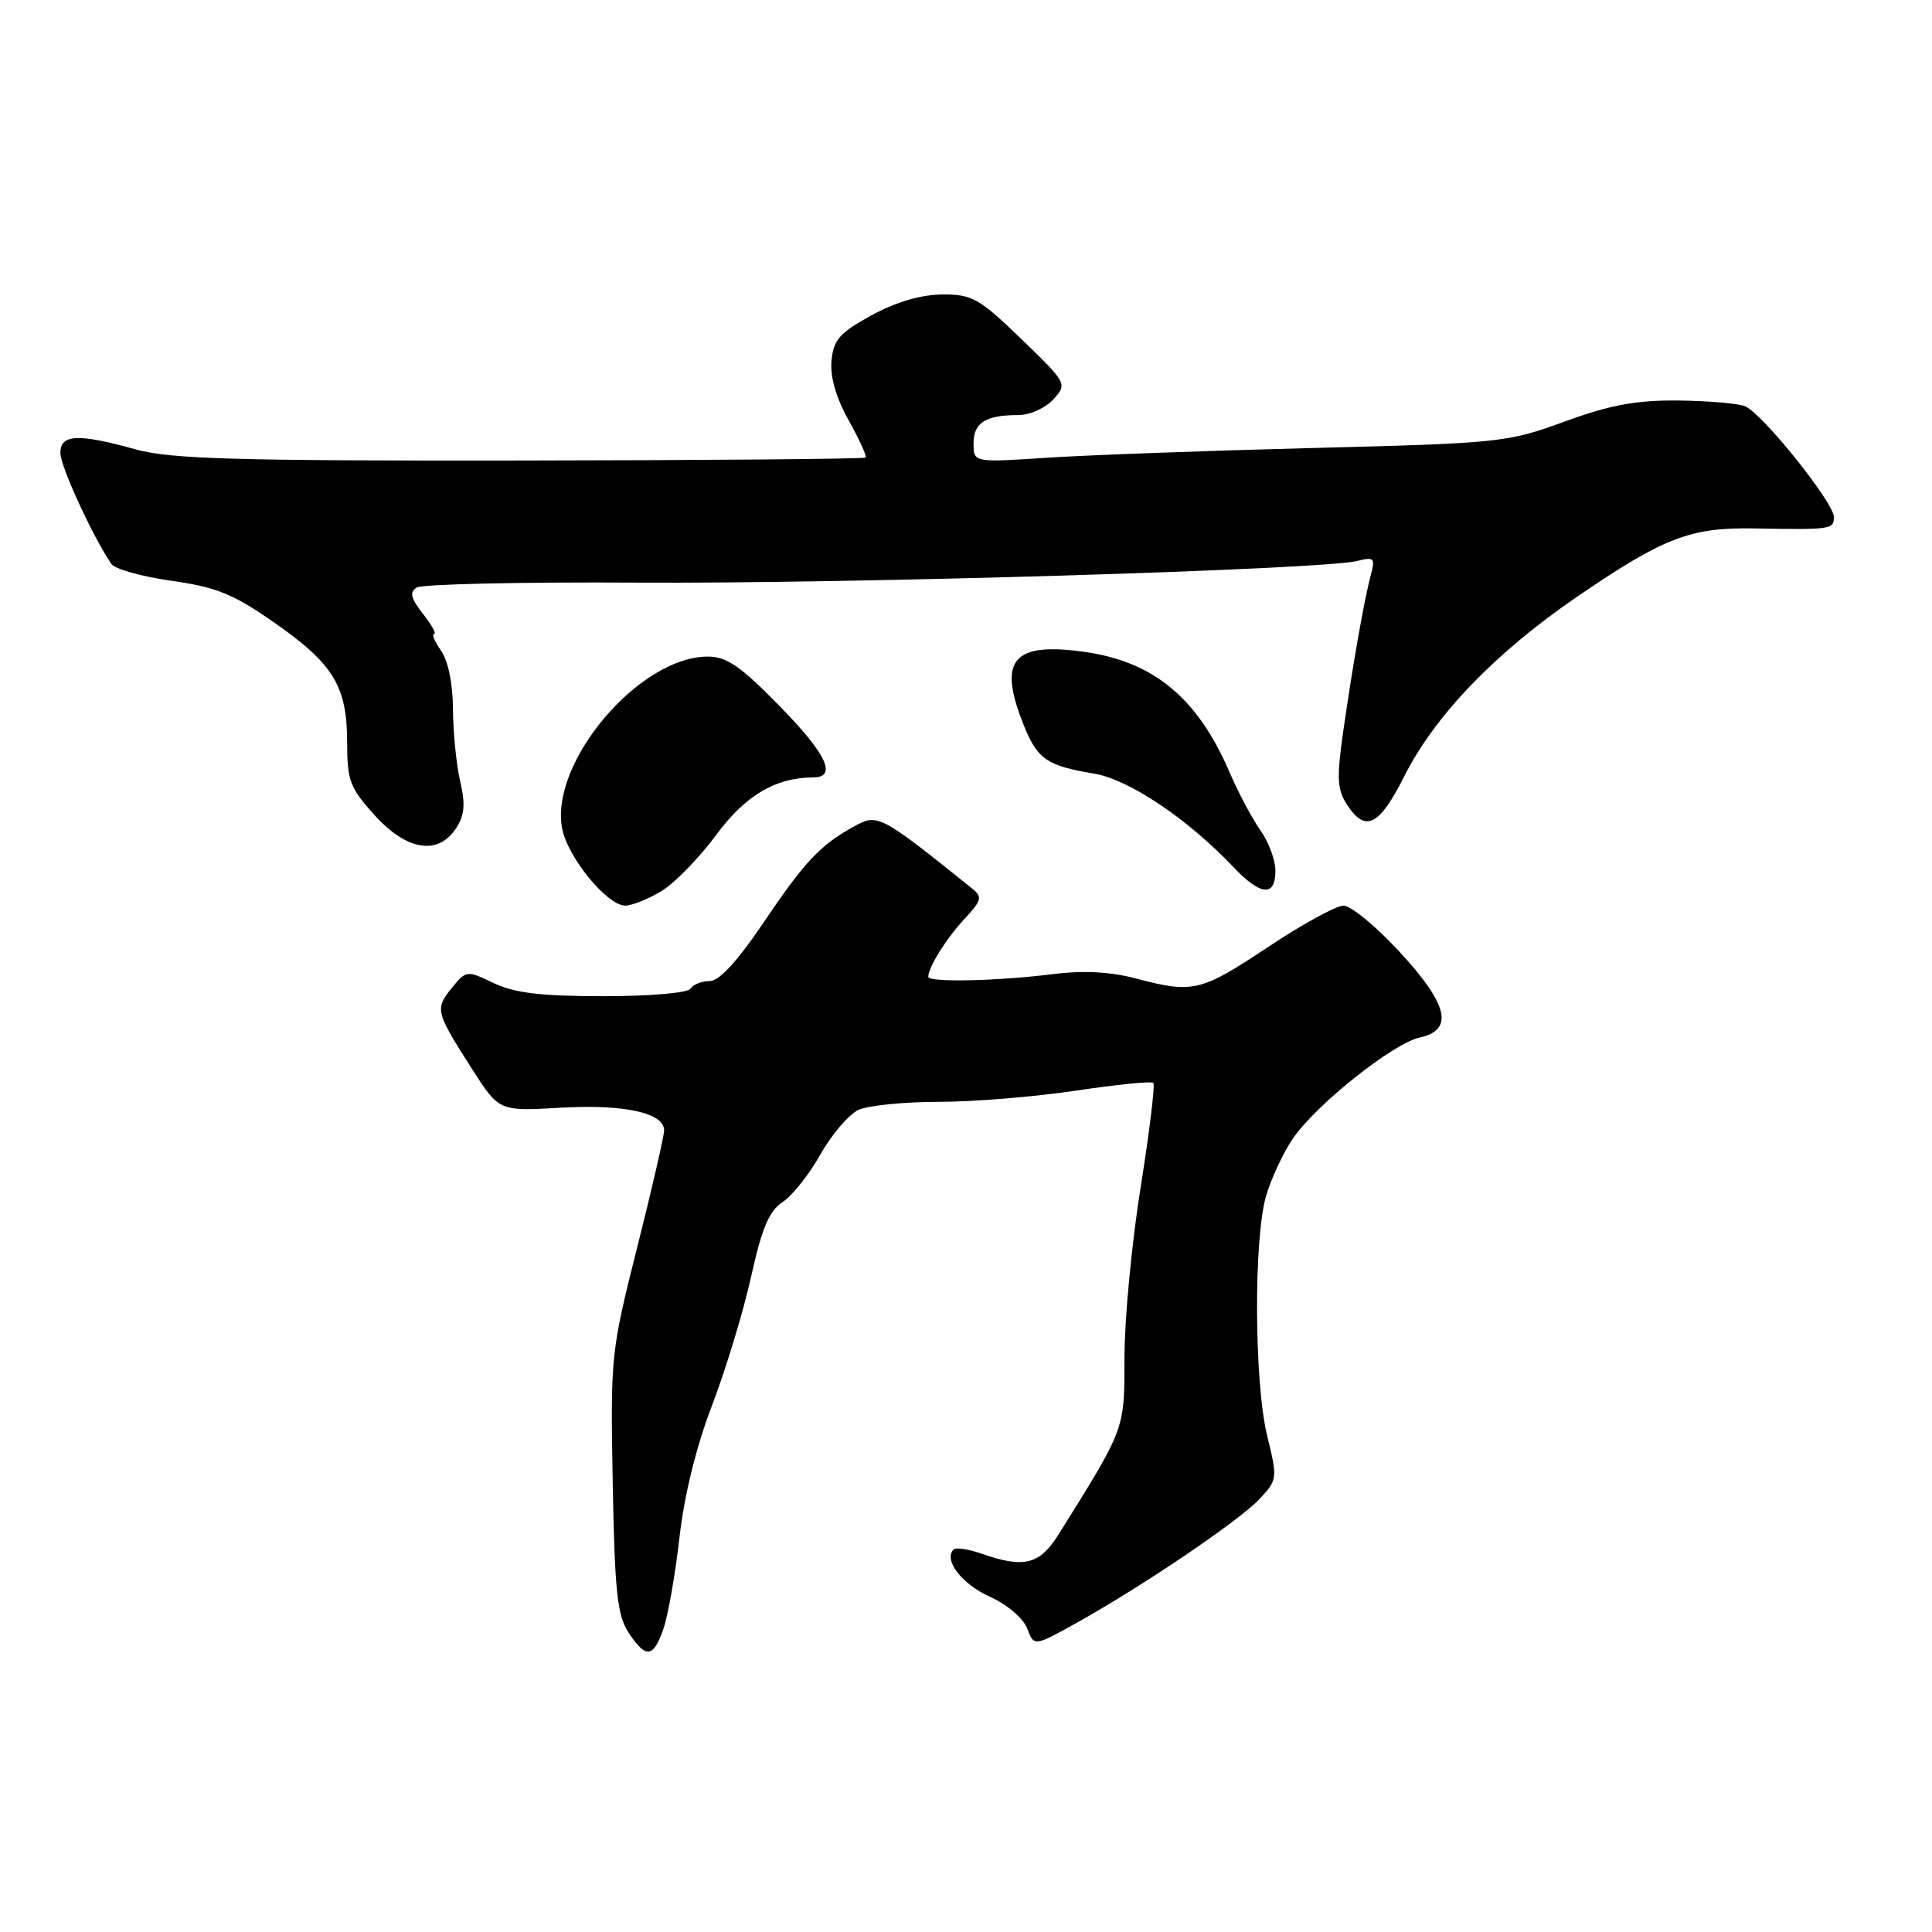 <?xml version="1.0" encoding="UTF-8" standalone="no"?>
<!DOCTYPE svg PUBLIC "-//W3C//DTD SVG 1.1//EN" "http://www.w3.org/Graphics/SVG/1.1/DTD/svg11.dtd" >
<svg xmlns="http://www.w3.org/2000/svg" xmlns:xlink="http://www.w3.org/1999/xlink" version="1.1" viewBox="0 0 256 256">
 <g >
 <path fill="currentColor"
d=" M 87.91 215.82 C 88.52 214.07 89.47 208.64 90.03 203.75 C 90.66 198.14 92.26 191.67 94.36 186.18 C 96.19 181.41 98.51 173.74 99.53 169.15 C 100.95 162.73 101.91 160.45 103.70 159.28 C 104.98 158.44 107.24 155.59 108.73 152.94 C 110.22 150.29 112.49 147.64 113.77 147.06 C 115.05 146.48 119.82 146.00 124.38 146.00 C 128.94 146.00 137.11 145.33 142.53 144.52 C 147.94 143.71 152.58 143.24 152.82 143.49 C 153.07 143.74 152.31 149.97 151.14 157.33 C 149.96 164.70 149.00 174.81 149.00 179.80 C 149.00 189.50 149.14 189.12 140.31 203.25 C 137.77 207.32 135.73 207.85 130.10 205.88 C 128.34 205.27 126.65 205.01 126.36 205.31 C 124.98 206.68 127.43 209.89 131.12 211.55 C 133.46 212.61 135.59 214.42 136.11 215.79 C 137.02 218.18 137.02 218.18 142.76 214.98 C 151.57 210.06 164.22 201.48 166.91 198.61 C 169.27 196.08 169.29 195.90 167.91 190.26 C 166.18 183.21 166.10 164.03 167.78 158.40 C 168.45 156.15 170.02 152.78 171.27 150.93 C 174.29 146.44 184.55 138.26 188.14 137.47 C 192.70 136.47 191.89 133.07 185.39 126.06 C 182.31 122.73 178.99 120.00 178.02 120.00 C 177.06 120.00 172.55 122.47 168.00 125.50 C 159.10 131.42 158.09 131.66 150.50 129.65 C 147.13 128.76 143.55 128.57 139.50 129.08 C 132.13 130.00 123.00 130.20 123.00 129.43 C 123.00 128.17 125.40 124.33 127.81 121.75 C 130.08 119.31 130.20 118.85 128.83 117.75 C 116.76 108.04 116.30 107.79 113.32 109.42 C 108.72 111.93 106.67 114.09 101.17 122.25 C 97.70 127.39 95.30 130.00 94.03 130.00 C 92.98 130.00 91.84 130.45 91.50 131.00 C 91.15 131.57 86.17 132.00 79.97 132.00 C 71.69 132.00 68.19 131.58 65.43 130.27 C 61.84 128.55 61.78 128.56 59.85 130.93 C 57.61 133.70 57.71 134.08 62.53 141.62 C 66.13 147.25 66.13 147.25 74.25 146.78 C 82.67 146.29 88.00 147.45 88.00 149.77 C 88.00 150.50 86.40 157.47 84.44 165.25 C 80.94 179.13 80.88 179.71 81.19 196.49 C 81.45 210.83 81.79 214.03 83.27 216.30 C 85.58 219.81 86.56 219.71 87.91 215.82 Z  M 87.67 118.06 C 89.42 116.99 92.68 113.64 94.92 110.61 C 98.78 105.38 102.77 103.03 107.78 103.01 C 110.95 102.99 109.54 99.95 103.47 93.73 C 98.14 88.27 96.31 87.00 93.79 87.00 C 84.71 87.00 72.84 101.00 74.48 109.76 C 75.20 113.58 80.45 120.00 82.85 120.00 C 83.76 119.99 85.93 119.12 87.67 118.06 Z  M 169.00 115.40 C 169.00 113.98 168.11 111.55 167.01 110.02 C 165.92 108.49 164.09 105.04 162.94 102.37 C 158.70 92.47 152.84 87.63 143.57 86.36 C 134.17 85.07 132.20 87.46 135.62 96.01 C 137.46 100.61 138.69 101.47 144.99 102.51 C 149.60 103.28 157.40 108.52 163.44 114.90 C 167.03 118.69 169.00 118.87 169.00 115.40 Z  M 60.43 109.75 C 61.56 108.03 61.69 106.56 60.97 103.50 C 60.46 101.30 60.04 97.01 60.02 93.97 C 60.01 90.62 59.39 87.57 58.44 86.22 C 57.59 85.00 57.17 84.00 57.52 84.00 C 57.86 84.00 57.20 82.80 56.04 81.33 C 54.42 79.26 54.23 78.47 55.22 77.85 C 55.92 77.40 69.10 77.11 84.50 77.20 C 112.71 77.37 175.22 75.48 179.83 74.33 C 182.06 73.77 182.25 73.95 181.66 76.10 C 180.78 79.37 179.26 87.99 177.99 96.88 C 177.10 103.10 177.18 104.63 178.49 106.63 C 180.94 110.37 182.74 109.47 186.10 102.81 C 190.14 94.80 198.12 86.50 208.89 79.13 C 220.44 71.22 223.96 69.86 232.50 70.02 C 242.62 70.20 243.00 70.15 243.00 68.51 C 243.00 66.59 233.47 54.72 231.21 53.82 C 230.27 53.45 226.27 53.11 222.32 53.07 C 216.78 53.02 213.34 53.66 207.32 55.86 C 199.73 58.63 198.76 58.73 174.00 59.36 C 159.97 59.72 144.11 60.30 138.75 60.65 C 129.00 61.29 129.00 61.29 129.00 58.75 C 129.00 56.01 130.59 55.00 134.93 55.00 C 136.45 55.00 138.53 54.07 139.57 52.92 C 141.44 50.86 141.40 50.79 135.33 44.92 C 129.74 39.52 128.82 39.00 124.85 39.02 C 122.04 39.04 118.73 40.01 115.50 41.77 C 111.26 44.09 110.45 45.00 110.18 47.78 C 109.98 49.92 110.77 52.68 112.45 55.69 C 113.87 58.23 114.88 60.45 114.70 60.63 C 114.52 60.81 93.93 60.99 68.94 61.02 C 31.12 61.07 22.58 60.82 18.00 59.55 C 10.33 57.42 8.00 57.53 8.00 60.03 C 8.00 61.78 12.28 71.09 14.75 74.72 C 15.21 75.40 18.80 76.40 22.73 76.96 C 28.73 77.81 30.91 78.70 36.46 82.58 C 44.22 88.01 46.00 90.96 46.00 98.45 C 46.00 103.42 46.38 104.41 49.62 108.00 C 53.89 112.72 58.04 113.40 60.43 109.75 Z "/>
</g>
</svg>
